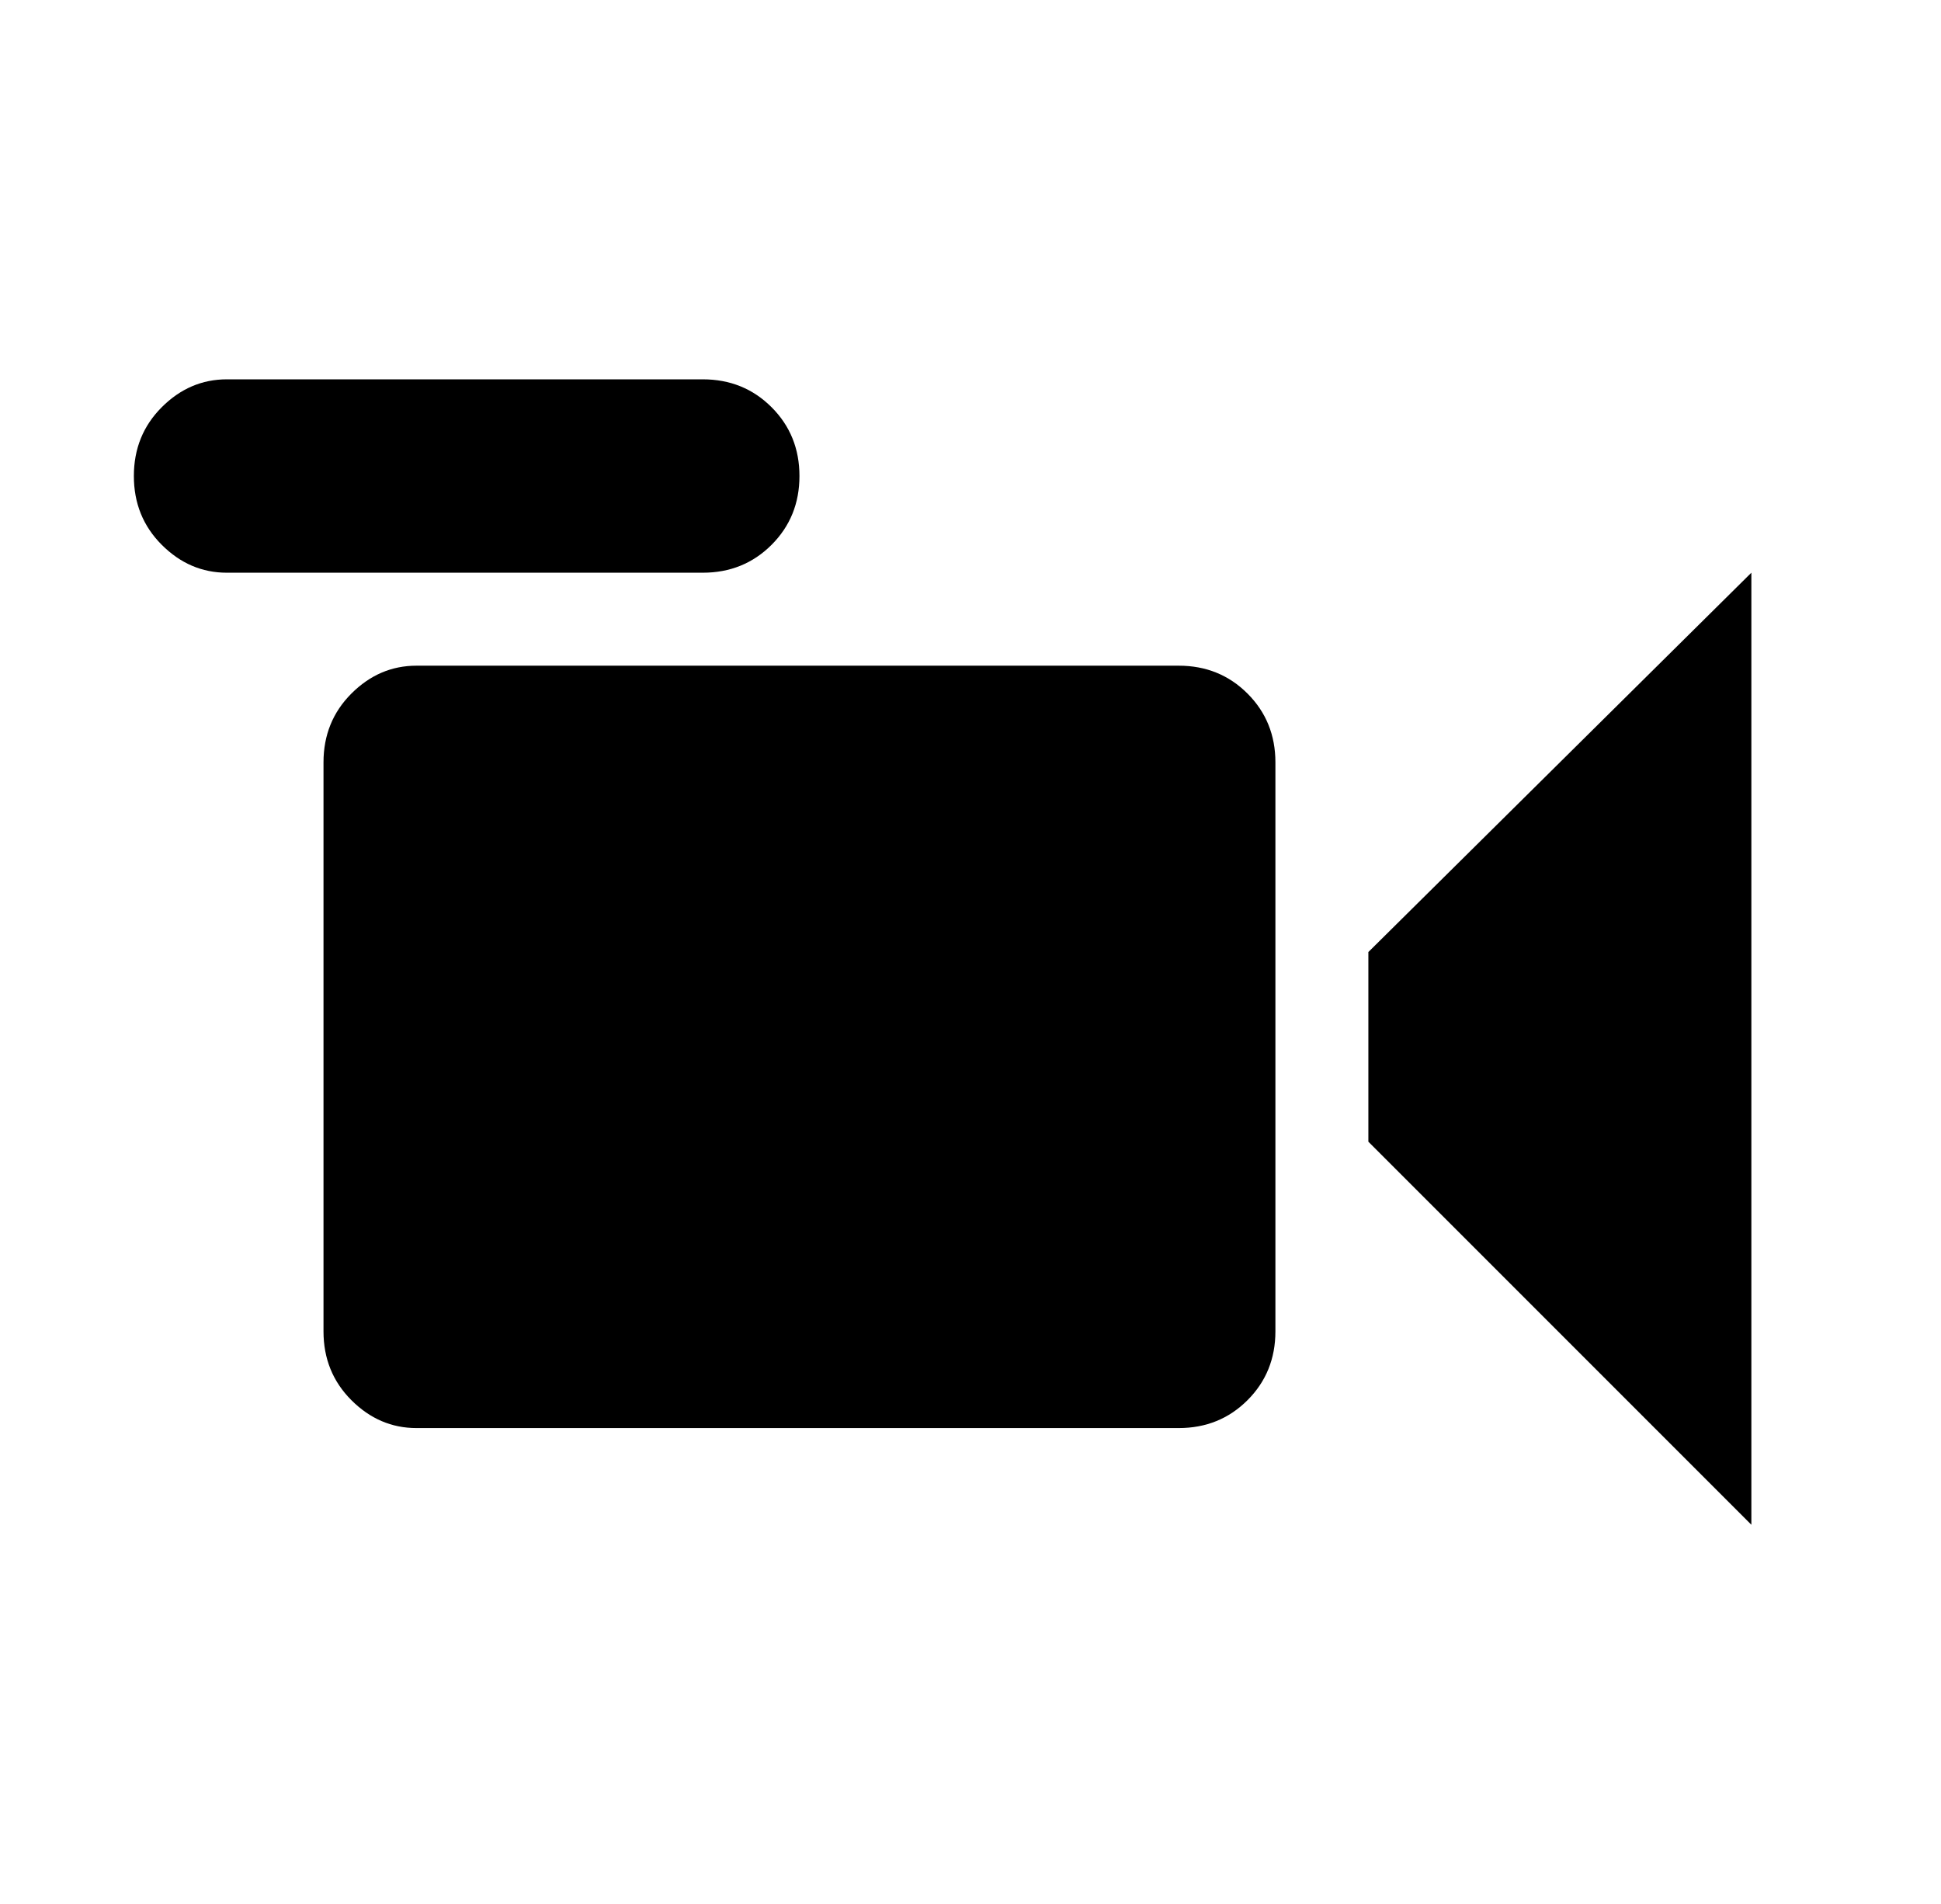 
<svg xmlns="http://www.w3.org/2000/svg" xmlns:xlink="http://www.w3.org/1999/xlink" version="1.1" viewBox="-10 0 522 512">
   <path fill="currentColor"
d="M205 128q0 -11 -7.5 -18.5t-18.5 -7.5h-128q-10 0 -17.5 7.5t-7.5 18.5t7.5 18.5t17.5 7.5h128q11 0 18.5 -7.5t7.5 -18.5zM358 256l103 -102v256l-103 -103v-51zM333 358v-153q0 -11 -7.5 -18.5t-18.5 -7.5h-205q-10 0 -17.5 7.5t-7.5 18.5v153q0 11 7.5 18.5t17.5 7.5
h205q11 0 18.5 -7.5t7.5 -18.5z" />
</svg>
